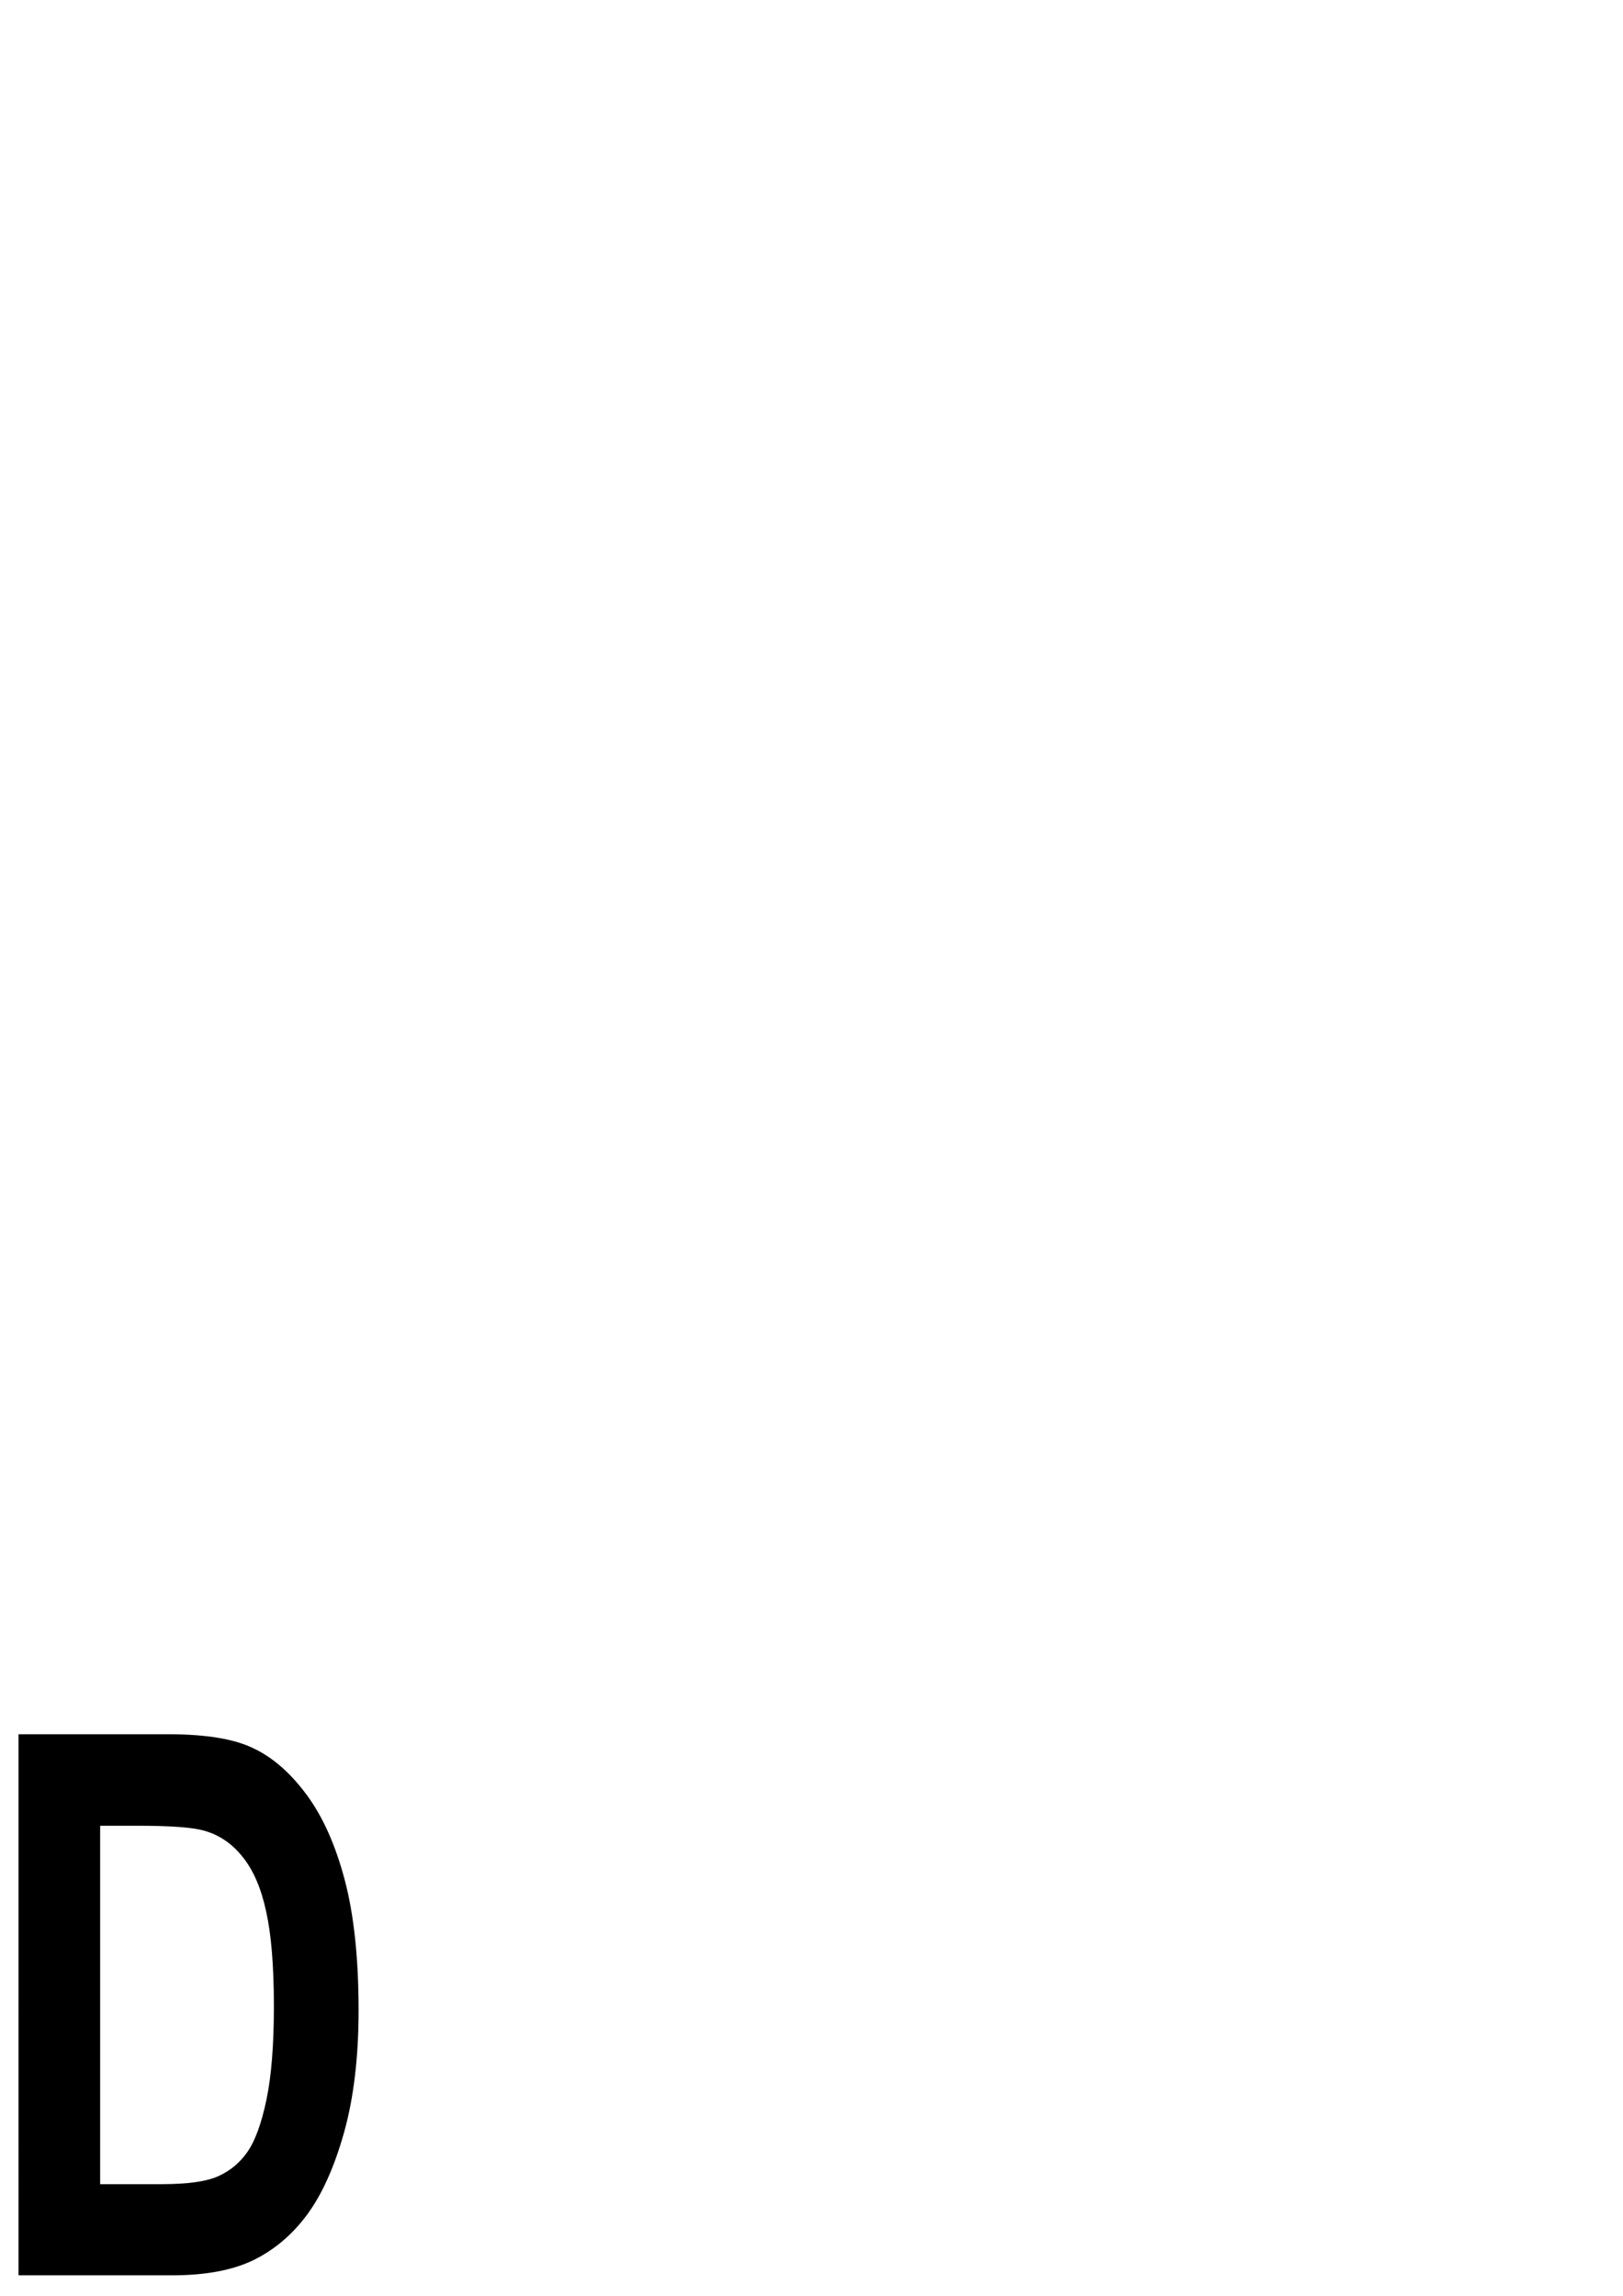 <?xml version="1.0" encoding="UTF-8" standalone="no"?>
<svg
   xmlns:dc="http://purl.org/dc/elements/1.1/"
   xmlns:cc="http://creativecommons.org/ns#"
   xmlns:rdf="http://www.w3.org/1999/02/22-rdf-syntax-ns#"
   xmlns:svg="http://www.w3.org/2000/svg"
   xmlns="http://www.w3.org/2000/svg"
   xmlns:sodipodi="http://sodipodi.sourceforge.net/DTD/sodipodi-0.dtd"
   xmlns:inkscape="http://www.inkscape.org/namespaces/inkscape"
   sodipodi:docname="D.svg"
   inkscape:version="1.0beta2 (2b71d25, 2019-12-03)"
   id="svg377"
   version="1.1"
   viewBox="0 0 210 297"
   height="297mm"
   width="210mm">
  <defs
     id="defs371" />
  <sodipodi:namedview
     inkscape:window-maximized="0"
     inkscape:window-y="23"
     inkscape:window-x="0"
     inkscape:window-height="880"
     inkscape:window-width="1600"
     showgrid="false"
     inkscape:document-rotation="0"
     inkscape:current-layer="layer1"
     inkscape:document-units="mm"
     inkscape:cy="560"
     inkscape:cx="400"
     inkscape:zoom="0.35"
     inkscape:pageshadow="2"
     inkscape:pageopacity="0.0"
     borderopacity="1.0"
     bordercolor="#666666"
     pagecolor="#ffffff"
     id="base" />
  <g
     id="layer1"
     inkscape:groupmode="layer"
     inkscape:label="Ebene 1">
    <g
       aria-label="D"
       transform="matrix(3.572,0,0,3.907,-251.447,-343.399)"
       style="font-style:normal;font-weight:normal;font-size:25.03px;line-height:1.25;font-family:sans-serif;-inkscape-font-specification:'Arial Narrow';letter-spacing:0px;word-spacing:0px;fill:#000000;fill-opacity:1;stroke:none;stroke-width:0.166"
       id="text3743-4-6-8">
      <path
         d="m 71.064,145.316 h 5.414 q 2.053,0 3.092,0.464 1.051,0.452 1.931,1.54 0.88,1.088 1.381,2.823 0.501,1.736 0.501,4.314 0,2.322 -0.526,4.045 -0.526,1.711 -1.332,2.713 -0.807,1.002 -1.955,1.516 -1.137,0.501 -2.933,0.501 h -5.573 z m 2.958,3.031 v 11.867 h 2.224 q 1.43,0 2.065,-0.269 0.648,-0.269 1.051,-0.807 0.416,-0.55 0.684,-1.723 0.269,-1.173 0.269,-3.092 0,-1.992 -0.281,-3.141 -0.269,-1.149 -0.856,-1.809 -0.574,-0.66 -1.406,-0.868 -0.623,-0.159 -2.408,-0.159 z"
         style="font-style:normal;font-variant:normal;font-weight:bold;font-stretch:condensed;font-family:Arial;-inkscape-font-specification:'Arial Bold Condensed';stroke-width:0.166"
         id="path4463"
         inkscape:connector-curvature="0" />
    </g>
  </g>
</svg>
